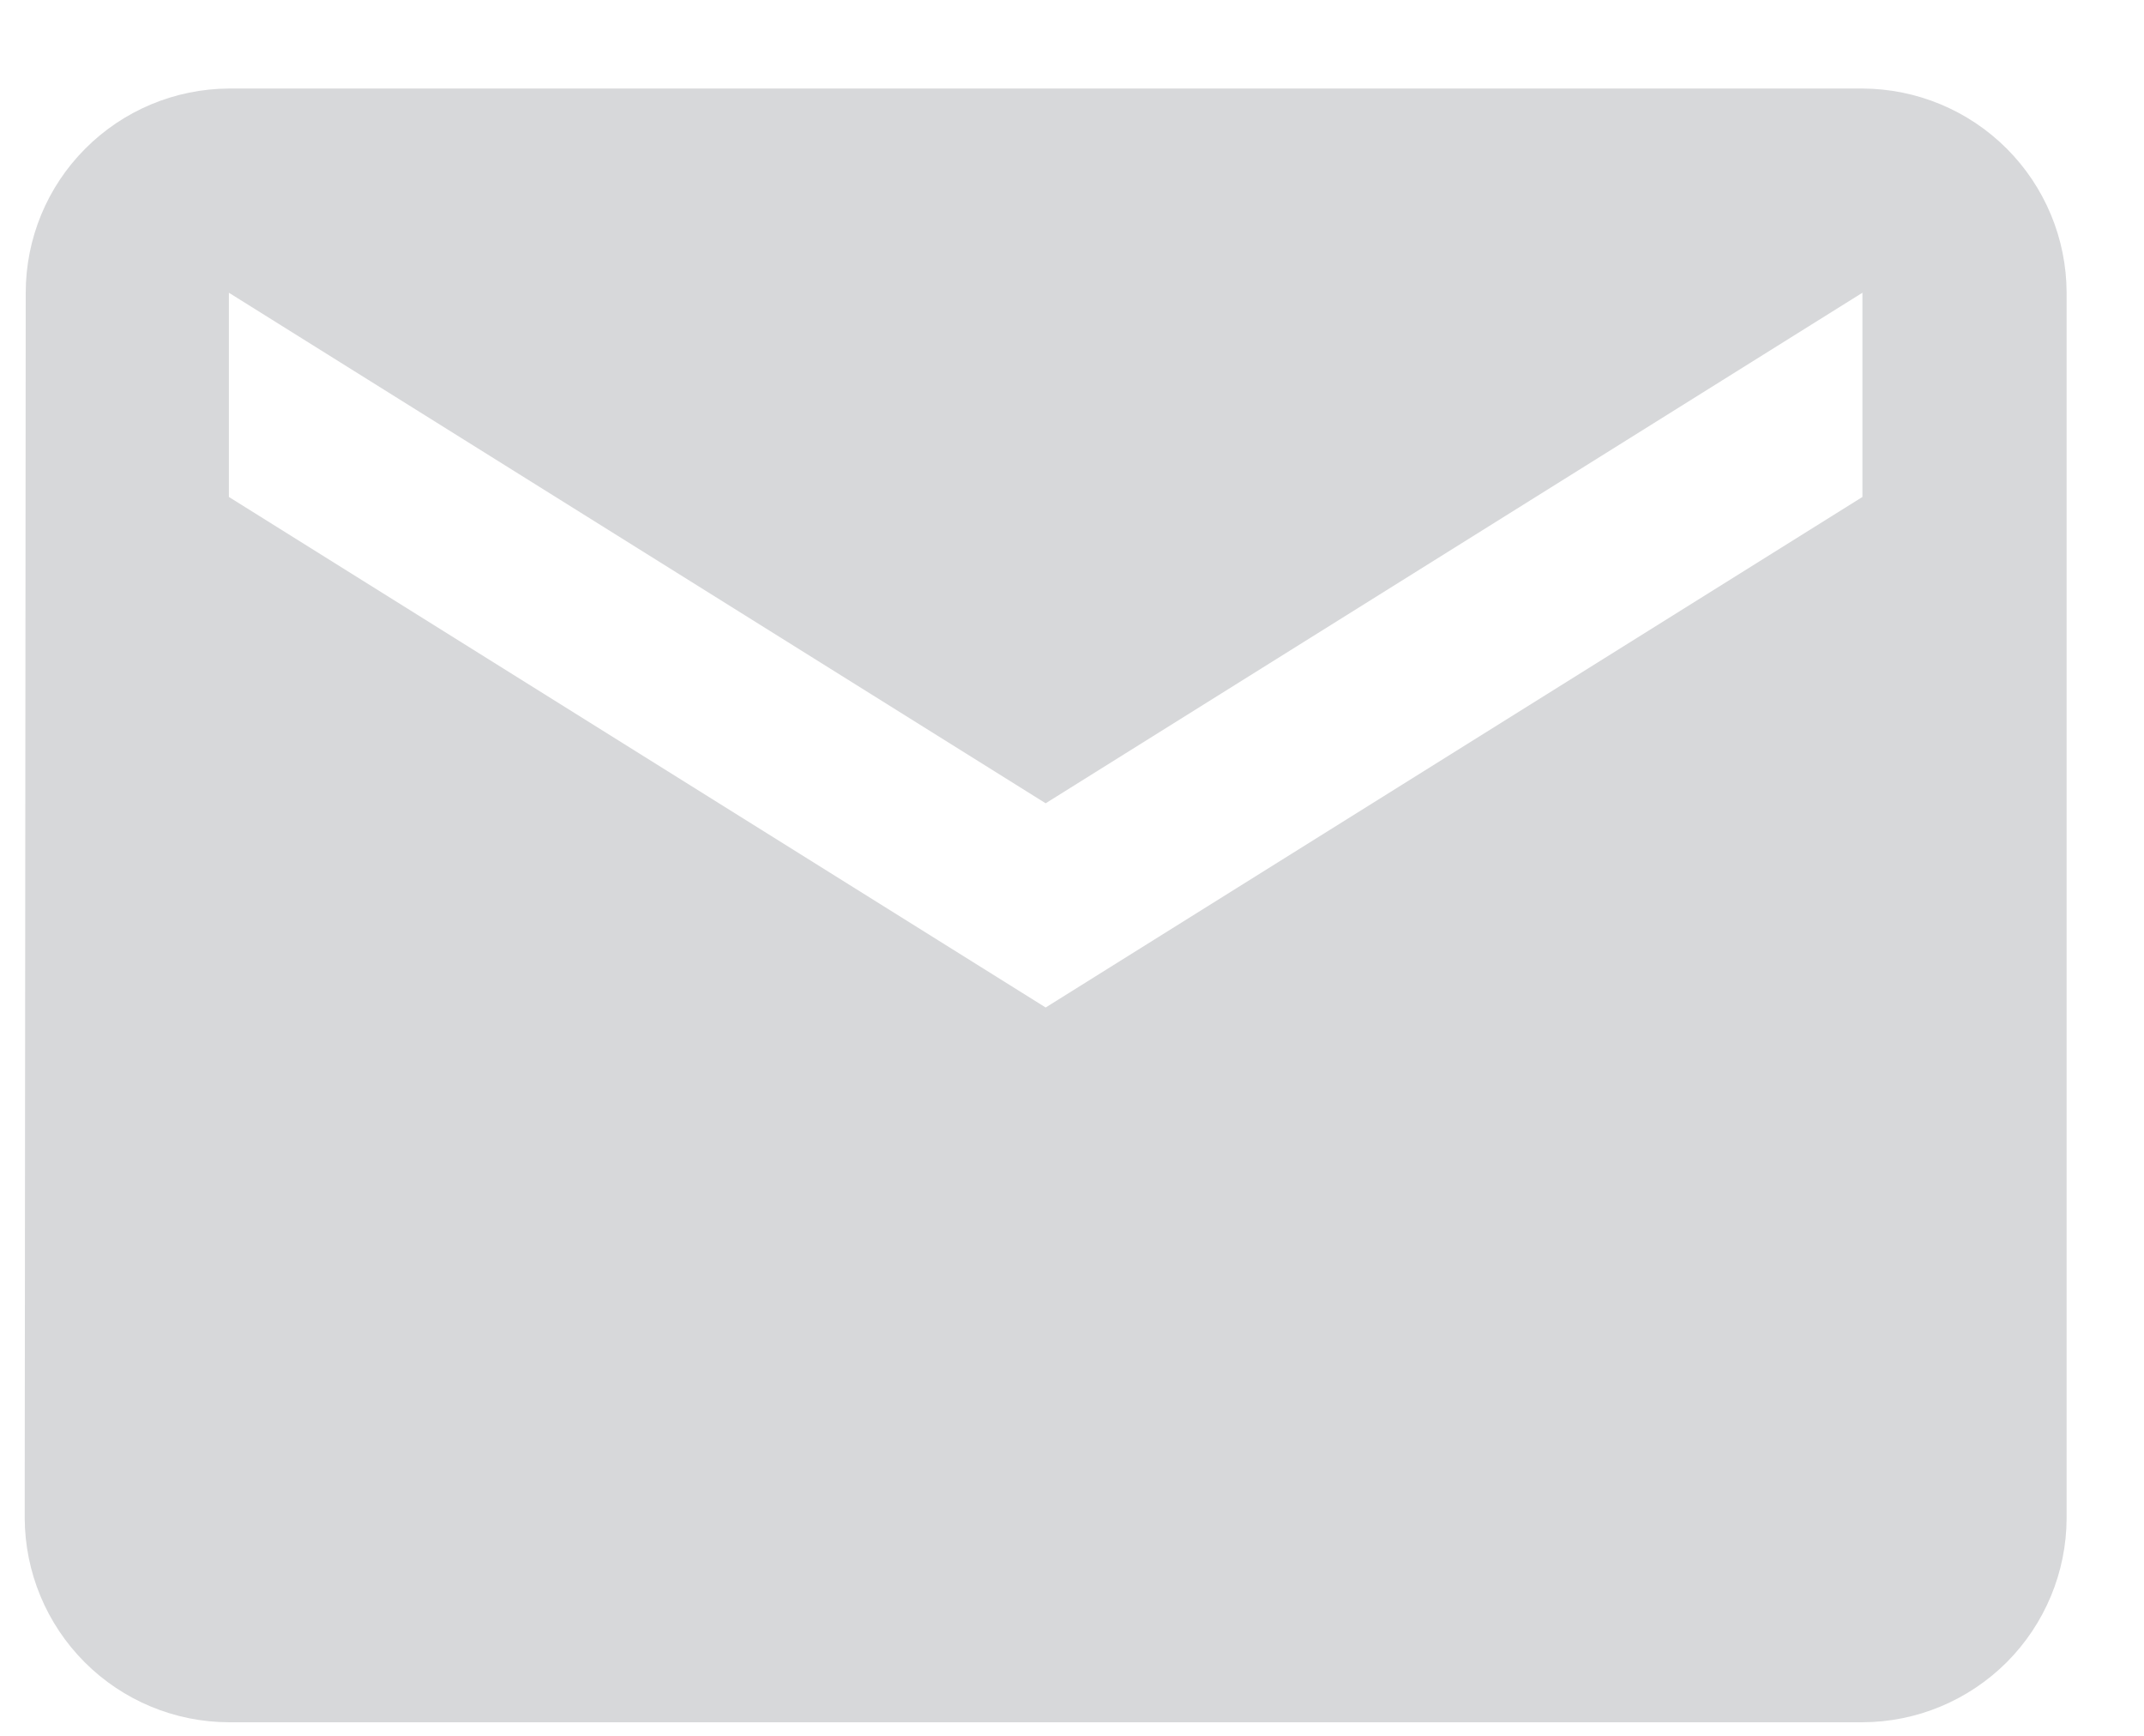 <svg width="21" height="17" viewBox="0 0 21 17" fill="none" xmlns="http://www.w3.org/2000/svg">
<path d="M18.242 4.867L10.242 9.867L2.242 4.867V2.867L10.242 7.867L18.242 2.867V4.867ZM18.242 0.867H2.242C1.713 0.87 1.207 1.082 0.834 1.457C0.461 1.831 0.252 2.338 0.252 2.867L0.242 14.867C0.244 15.397 0.455 15.905 0.83 16.28C1.204 16.654 1.712 16.866 2.242 16.867H18.242C18.772 16.866 19.28 16.654 19.655 16.28C20.029 15.905 20.241 15.397 20.242 14.867V2.867C20.241 2.337 20.029 1.829 19.655 1.455C19.28 1.08 18.772 0.869 18.242 0.867Z" fill="#D7D8DA"/>
</svg>
